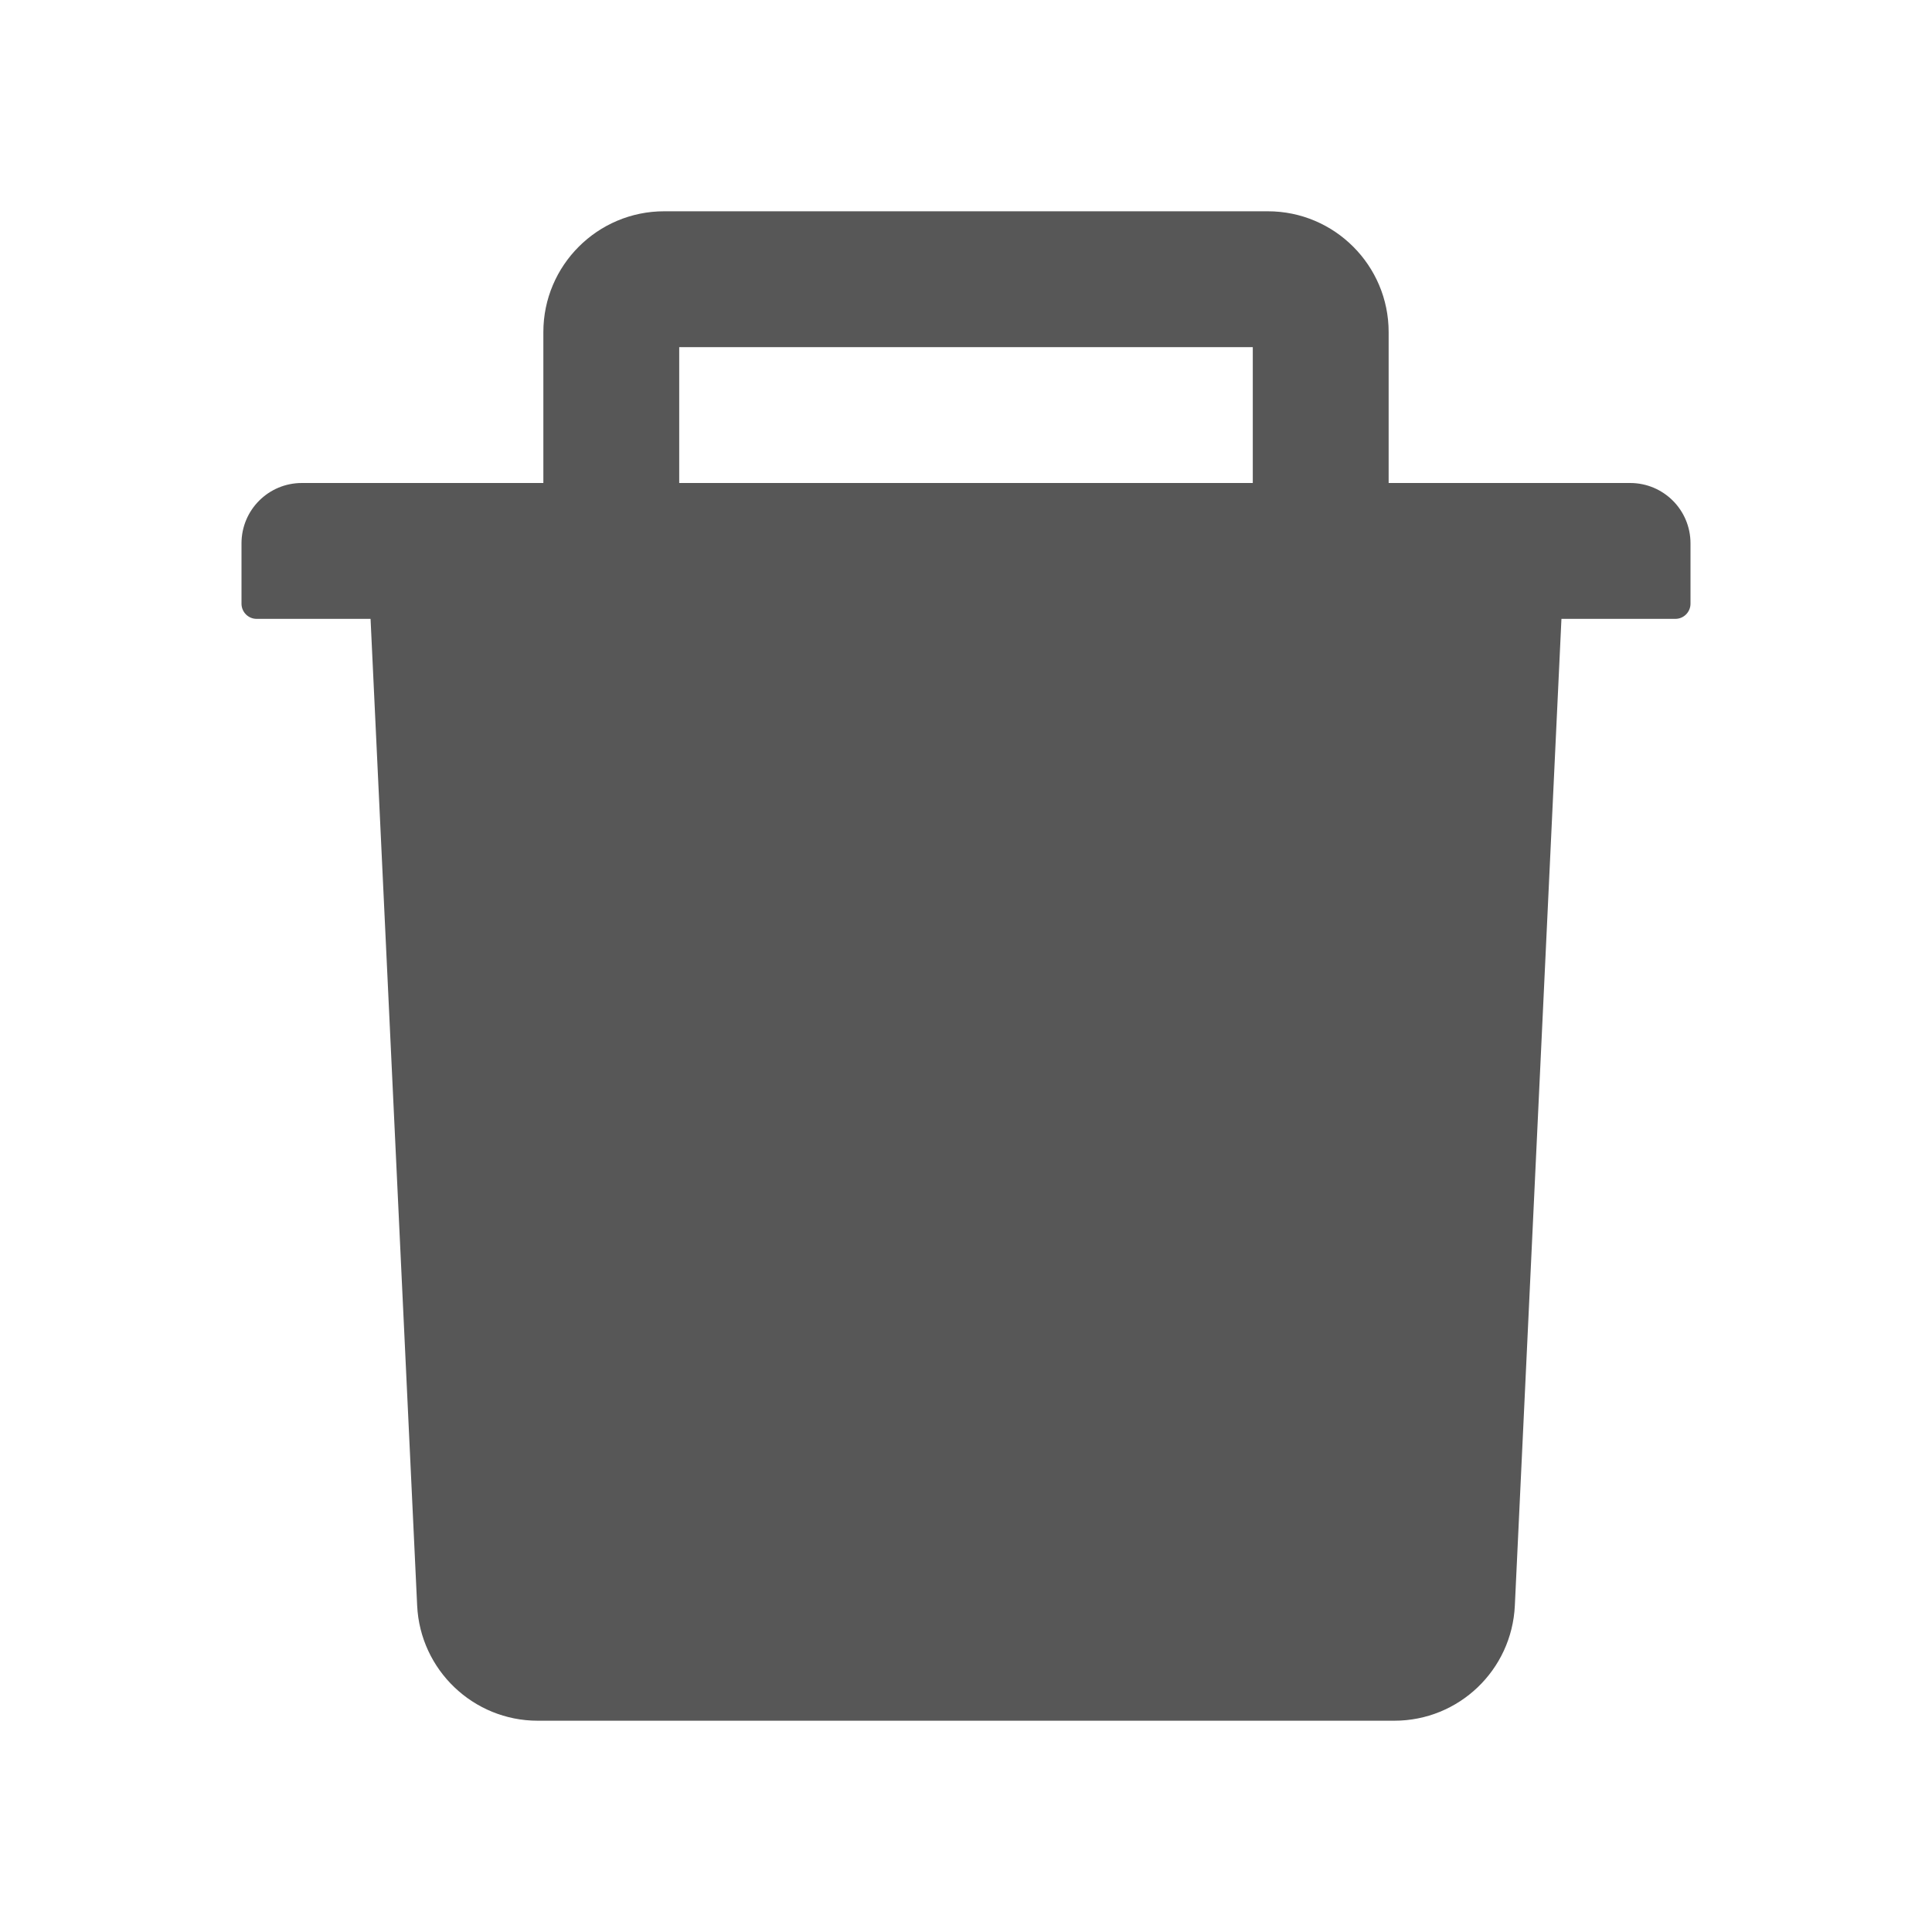 <svg xmlns="http://www.w3.org/2000/svg" width="25" height="25" viewBox="0 0 25 25" fill="none">
  <path d="M21.094 6.25H17.969V4.297C17.969 3.435 17.268 2.734 16.406 2.734H8.594C7.732 2.734 7.031 3.435 7.031 4.297V6.25H3.906C3.474 6.25 3.125 6.599 3.125 7.031V7.812C3.125 7.92 3.213 8.008 3.32 8.008H4.795L5.398 20.776C5.437 21.609 6.125 22.266 6.958 22.266H18.042C18.877 22.266 19.563 21.611 19.602 20.776L20.205 8.008H21.68C21.787 8.008 21.875 7.92 21.875 7.812V7.031C21.875 6.599 21.526 6.25 21.094 6.25ZM16.211 6.25H8.789V4.492H16.211V6.25Z" fill="#111111" fill-opacity="0.7"/>
</svg>